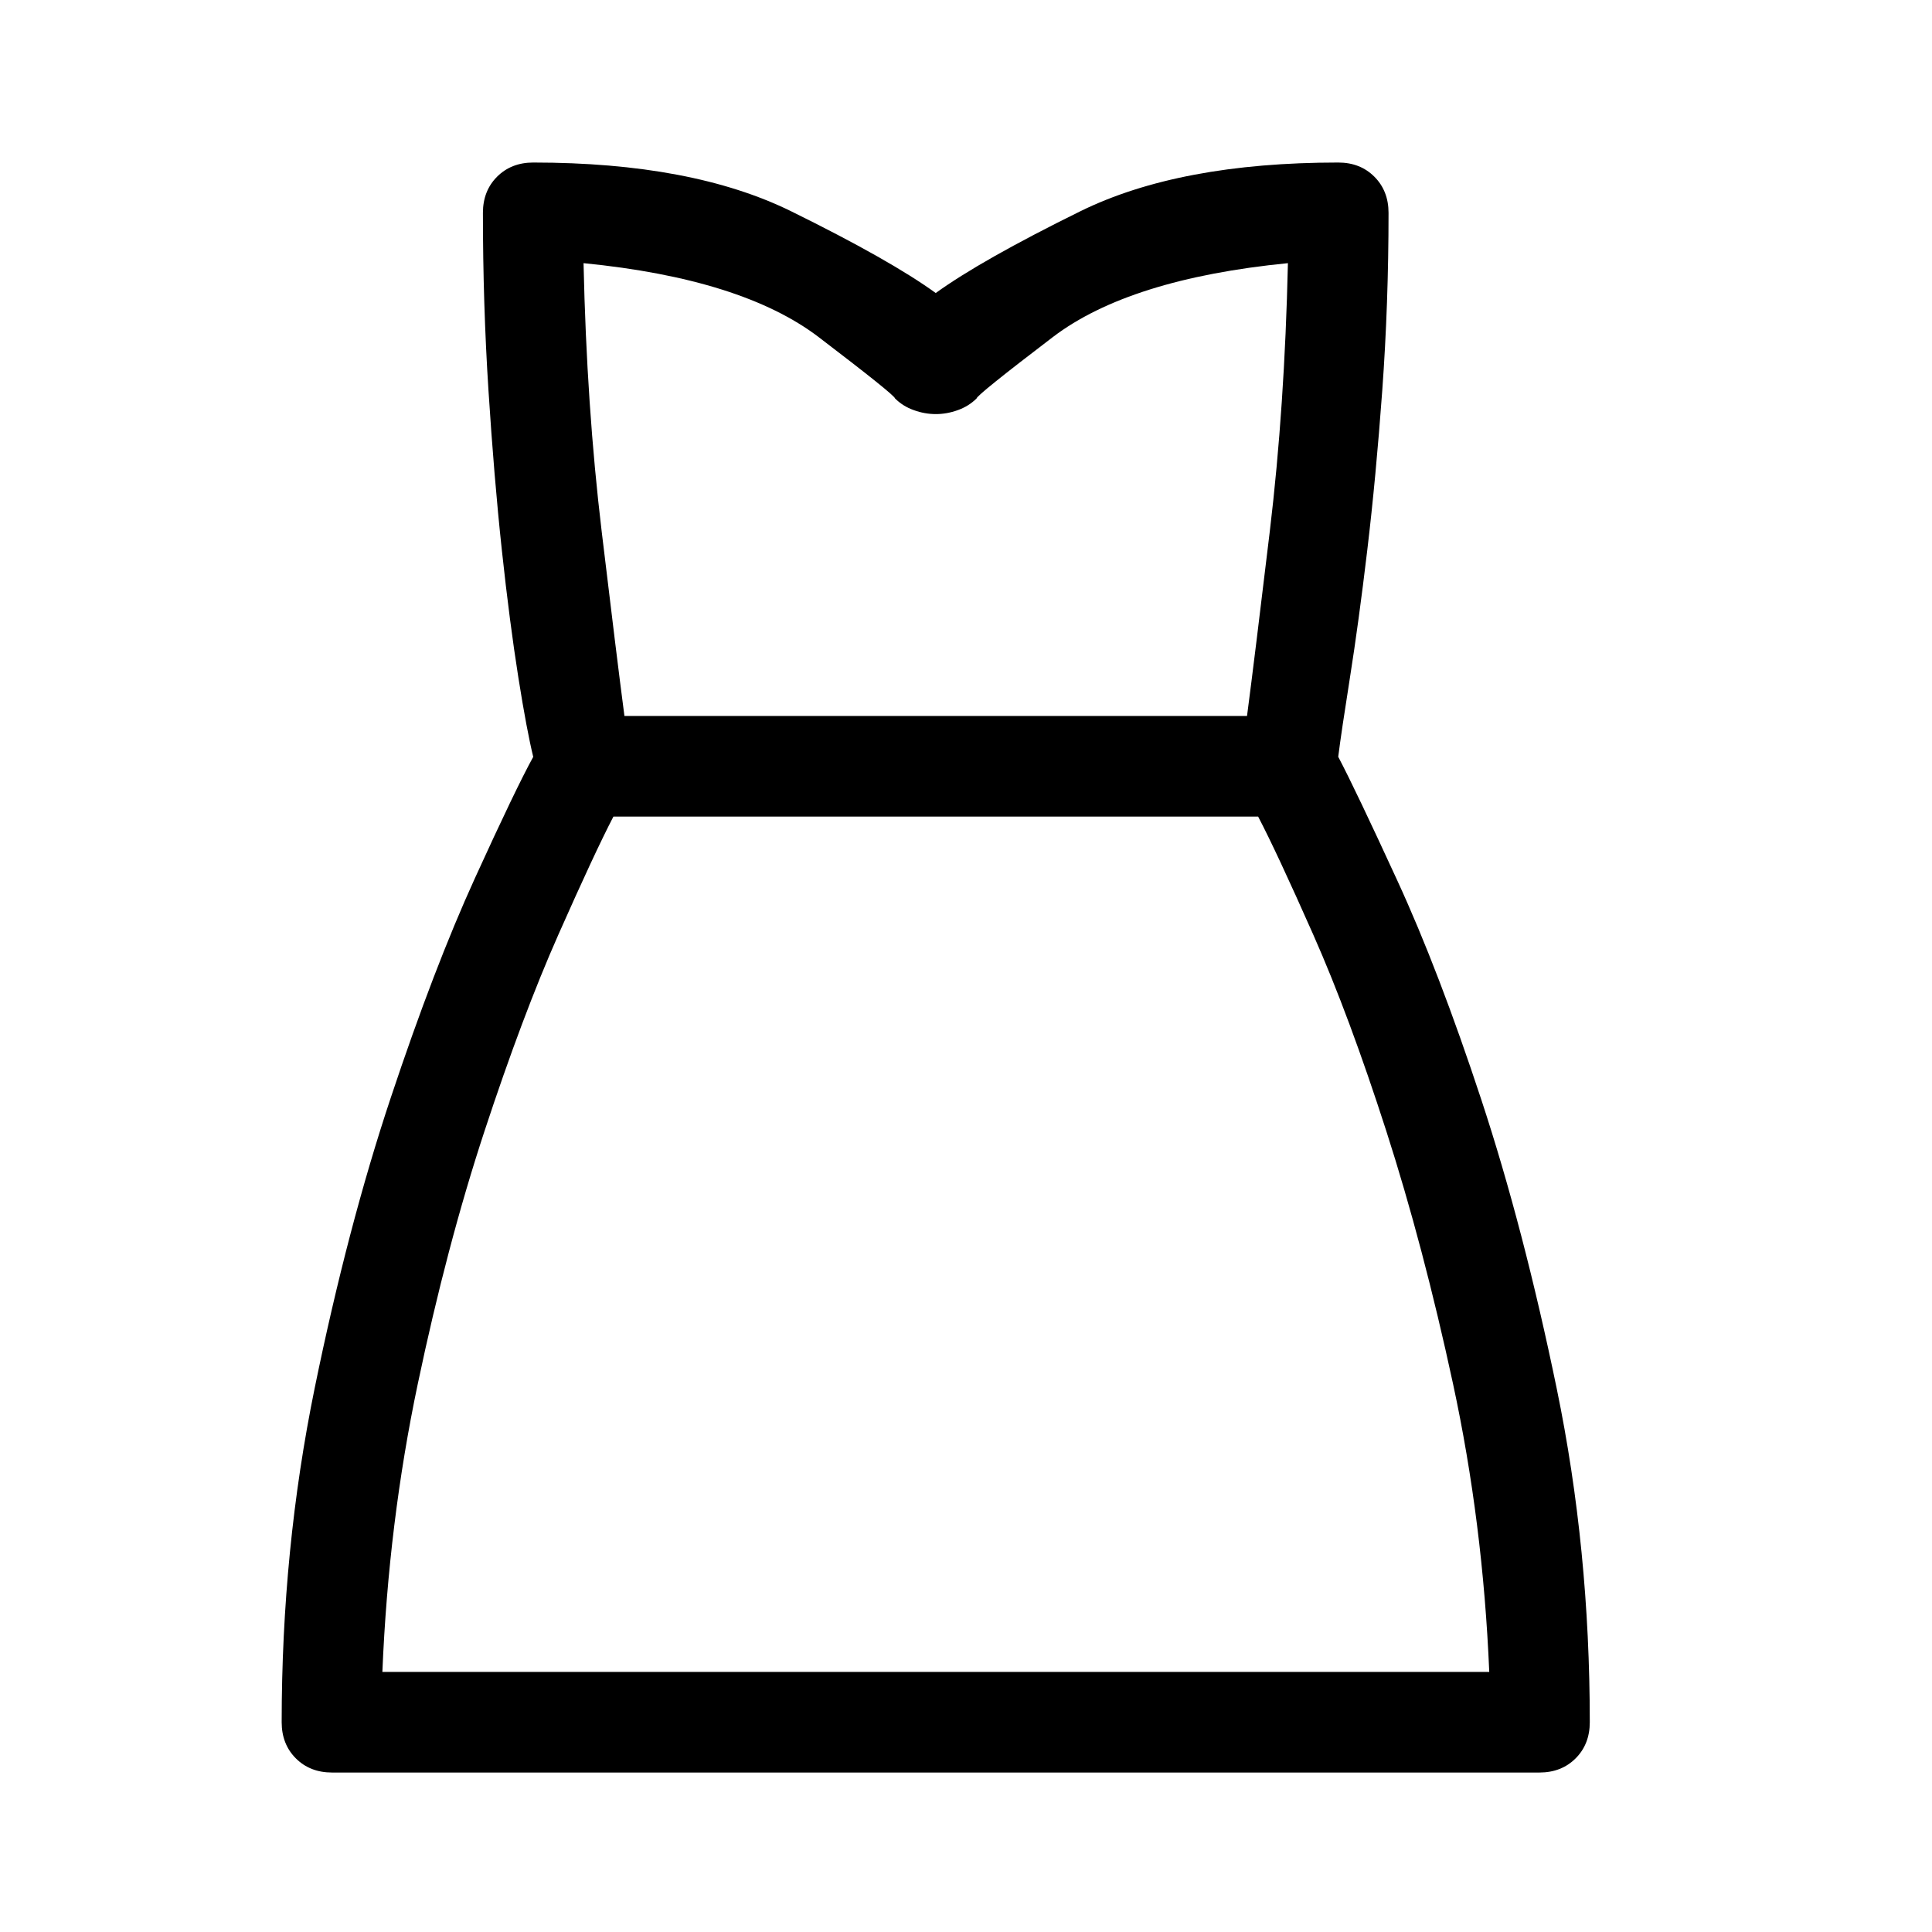 <svg viewBox="0 0 24 24">
<g>
	<path d="M3.675,21.843c-0.117-0.117-0.176-0.267-0.176-0.449c0-1.432,0.137-2.815,0.41-4.15c0.273-1.334,0.589-2.539,0.947-3.613
		s0.706-1.982,1.045-2.725s0.579-1.243,0.723-1.504C6.573,9.194,6.51,8.864,6.439,8.415c-0.071-0.449-0.14-0.977-0.205-1.582
		s-0.12-1.266-0.166-1.982C6.022,4.135,5.999,3.399,5.999,2.644c0-0.182,0.059-0.332,0.176-0.449s0.267-0.176,0.449-0.176
		c1.315,0,2.383,0.202,3.203,0.605c0.82,0.404,1.419,0.742,1.797,1.016c0.378-0.273,0.977-0.612,1.797-1.016
		c0.82-0.403,1.888-0.605,3.203-0.605c0.183,0,0.332,0.059,0.449,0.176s0.176,0.267,0.176,0.449c0,0.755-0.026,1.491-0.078,2.207
		c-0.052,0.716-0.114,1.377-0.186,1.982s-0.144,1.133-0.215,1.582c-0.071,0.449-0.12,0.778-0.146,0.986
		c0.144,0.273,0.388,0.785,0.732,1.533c0.345,0.749,0.693,1.657,1.045,2.725c0.352,1.068,0.664,2.266,0.938,3.594
		s0.41,2.708,0.41,4.141c0,0.182-0.059,0.332-0.176,0.449s-0.267,0.176-0.449,0.176h-15C3.942,22.019,3.792,21.96,3.675,21.843z
		 M6.937,11.609c-0.3,0.677-0.605,1.491-0.918,2.441c-0.313,0.951-0.589,1.999-0.83,3.145c-0.241,1.146-0.388,2.337-0.439,3.574
		h13.75c-0.052-1.237-0.202-2.428-0.449-3.574c-0.247-1.146-0.524-2.194-0.83-3.145c-0.306-0.95-0.608-1.764-0.908-2.441
		c-0.3-0.677-0.527-1.165-0.684-1.465H7.62C7.464,10.444,7.237,10.932,6.937,11.609z M10.169,4.187
		c-0.632-0.481-1.604-0.788-2.92-0.918c0.026,1.185,0.101,2.295,0.225,3.33s0.218,1.8,0.283,2.295h7.734
		c0.065-0.495,0.159-1.26,0.283-2.295s0.198-2.145,0.225-3.33c-1.315,0.13-2.288,0.437-2.92,0.918
		c-0.632,0.482-0.947,0.736-0.947,0.762c-0.065,0.065-0.144,0.114-0.234,0.146c-0.091,0.033-0.183,0.049-0.273,0.049
		s-0.183-0.016-0.273-0.049c-0.091-0.032-0.169-0.081-0.234-0.146C11.117,4.923,10.801,4.669,10.169,4.187z"></path>
</g>
</svg>